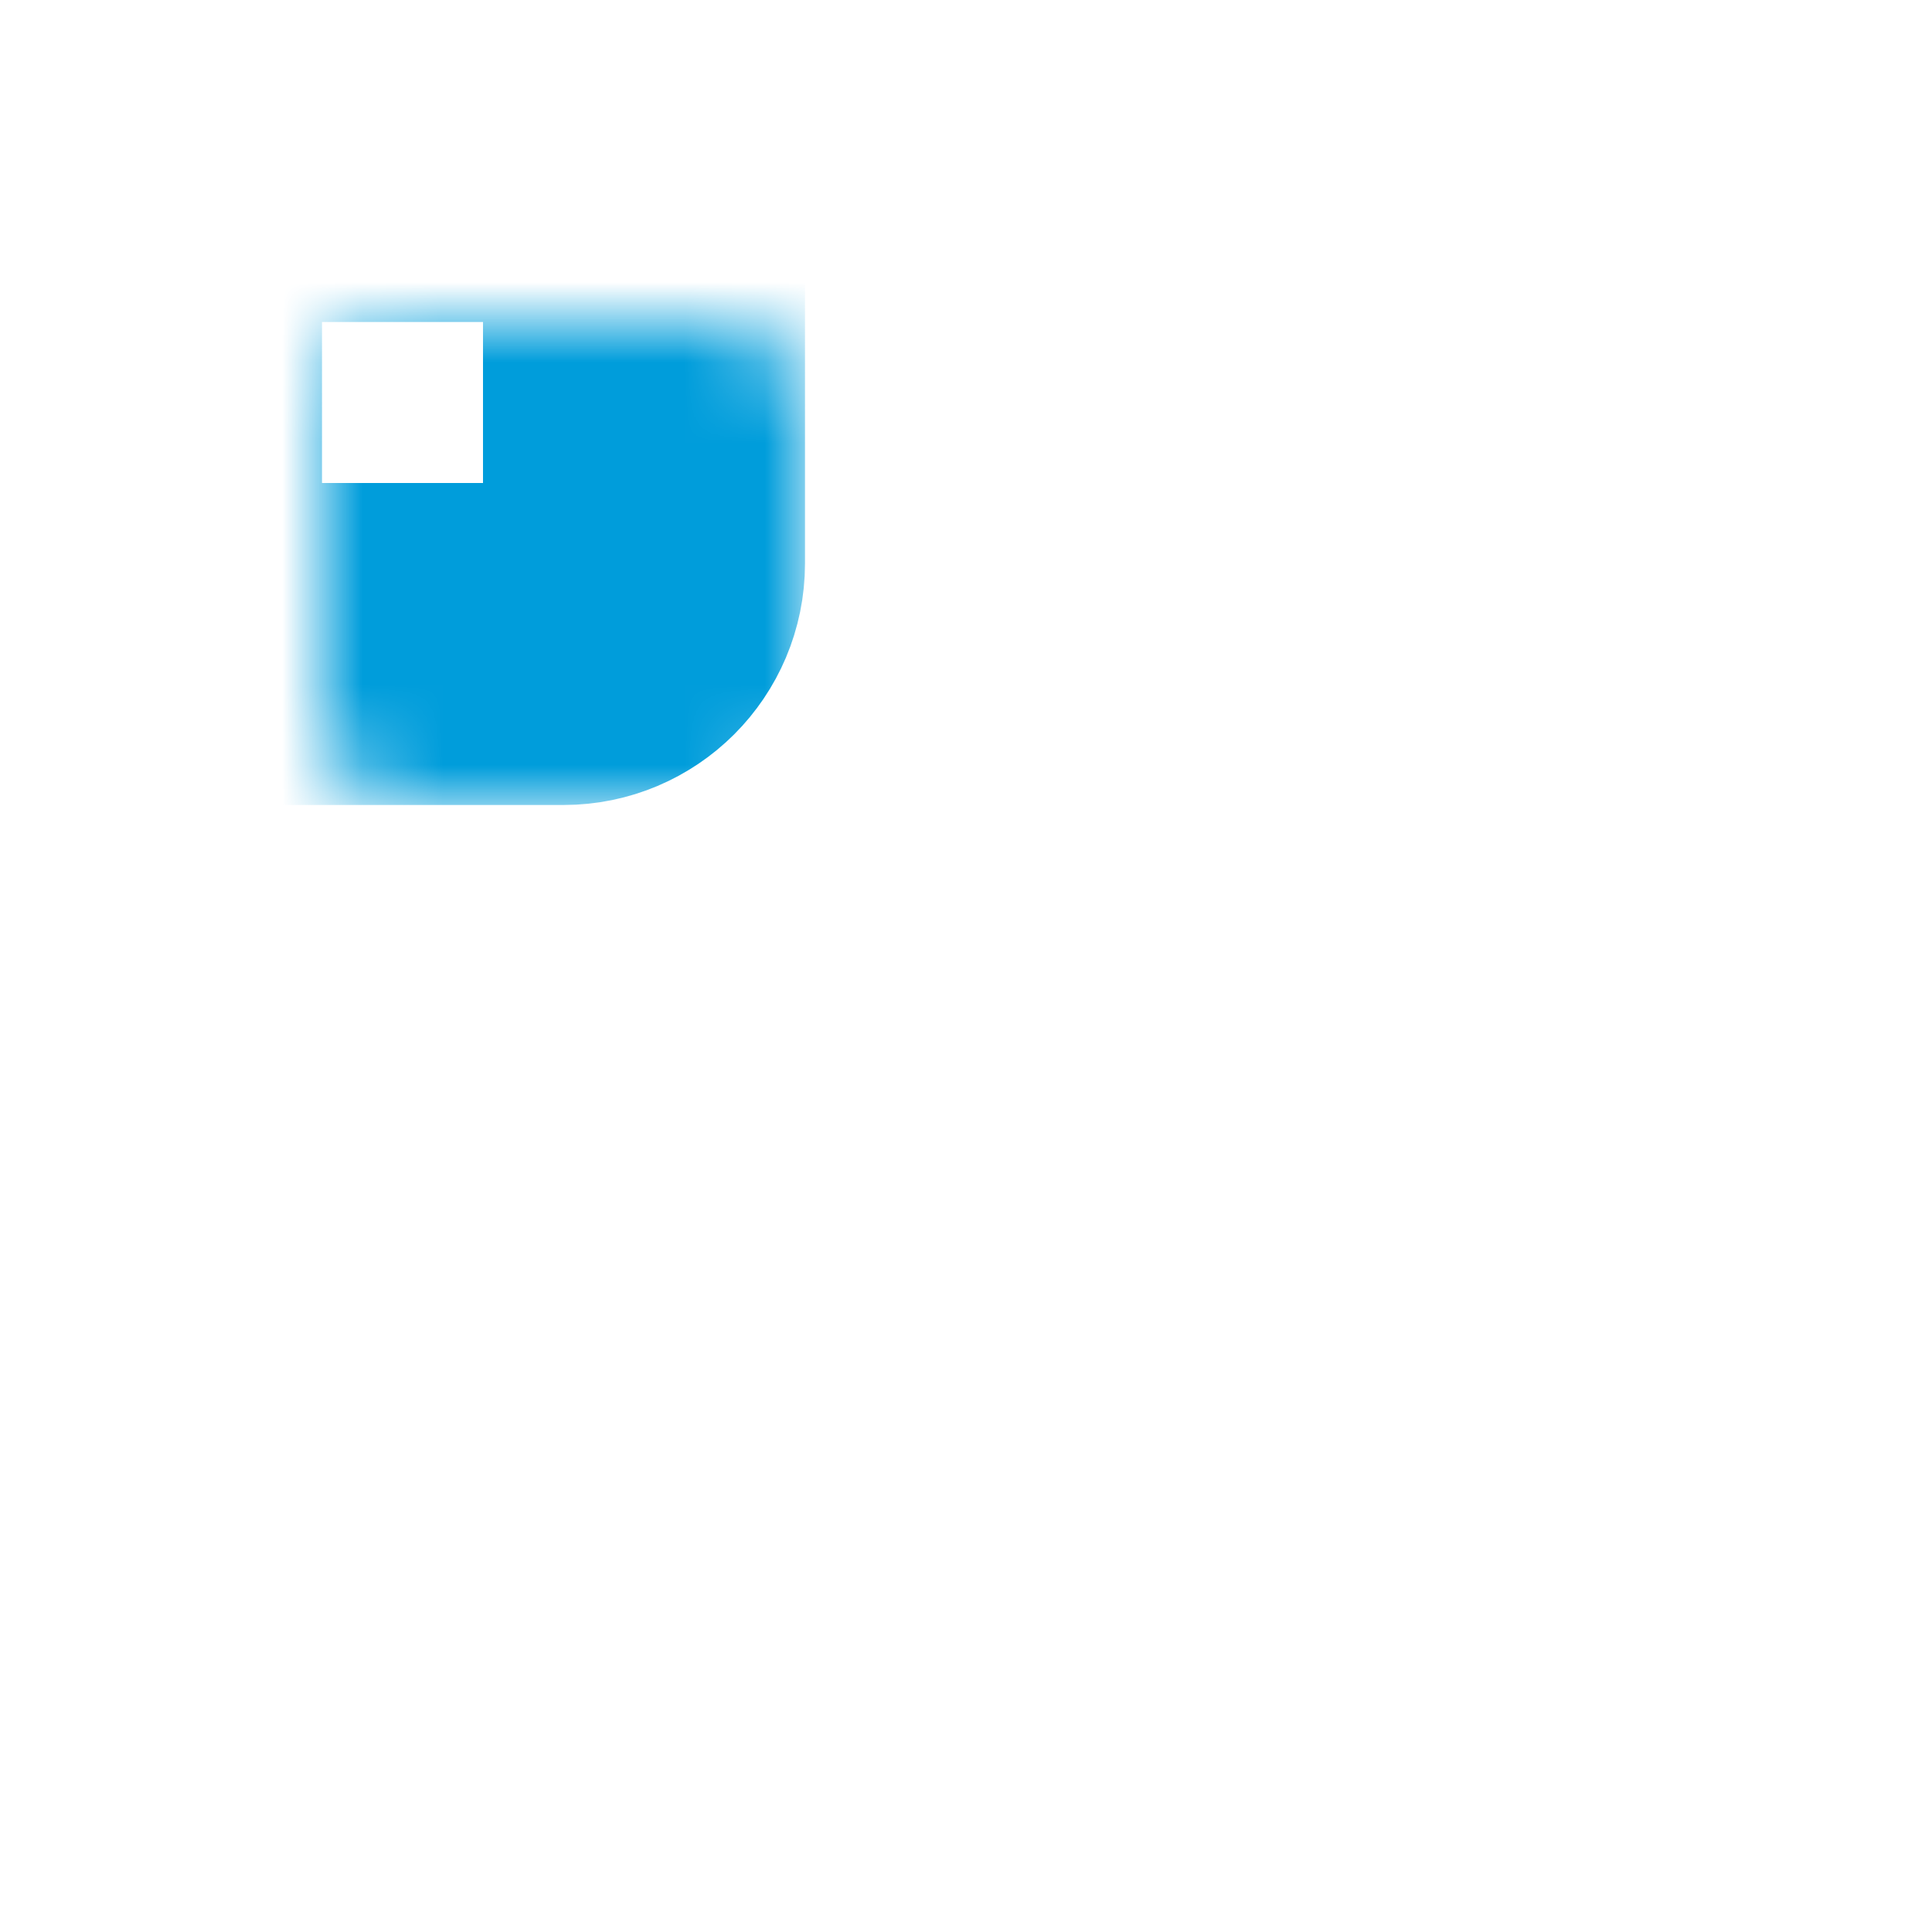<svg width="24" height="24" viewBox="0 0 24 24" fill="none" xmlns="http://www.w3.org/2000/svg">
<mask id="path-1-inside-1_59_1909" fill="white">
<rect x="2" y="2" width="6" height="6" rx="1"/>
</mask>
<rect x="2" y="2" width="6" height="6" rx="1" stroke="#009DDB" stroke-width="4" mask="url(#path-1-inside-1_59_1909)"/>
<mask id="path-2-inside-2_59_1909" fill="white">
<rect x="2" y="9" width="6" height="6" rx="1"/>
</mask>
<rect x="2" y="9" width="6" height="6" rx="1" stroke="#009DDB" stroke-width="4" mask="url(#path-2-inside-2_59_1909)"/>
<mask id="path-3-inside-3_59_1909" fill="white">
<rect x="2" y="16" width="6" height="6" rx="1"/>
</mask>
<rect x="2" y="16" width="6" height="6" rx="1" stroke="#009DDB" stroke-width="4" mask="url(#path-3-inside-3_59_1909)"/>
<mask id="path-4-inside-4_59_1909" fill="white">
<rect x="9" y="2" width="6" height="6" rx="1"/>
</mask>
<rect x="9" y="2" width="6" height="6" rx="1" stroke="#009DDB" stroke-width="4" mask="url(#path-4-inside-4_59_1909)"/>
<mask id="path-5-inside-5_59_1909" fill="white">
<rect x="9" y="9" width="6" height="6" rx="1"/>
</mask>
<rect x="9" y="9" width="6" height="6" rx="1" stroke="#009DDB" stroke-width="4" mask="url(#path-5-inside-5_59_1909)"/>
<mask id="path-6-inside-6_59_1909" fill="white">
<rect x="9" y="16" width="6" height="6" rx="1"/>
</mask>
<rect x="9" y="16" width="6" height="6" rx="1" stroke="#009DDB" stroke-width="4" mask="url(#path-6-inside-6_59_1909)"/>
<mask id="path-7-inside-7_59_1909" fill="white">
<rect x="16" y="2" width="6" height="6" rx="1"/>
</mask>
<rect x="16" y="2" width="6" height="6" rx="1" stroke="#009DDB" stroke-width="4" mask="url(#path-7-inside-7_59_1909)"/>
<mask id="path-8-inside-8_59_1909" fill="white">
<rect x="16" y="9" width="6" height="6" rx="1"/>
</mask>
<rect x="16" y="9" width="6" height="6" rx="1" stroke="#009DDB" stroke-width="4" mask="url(#path-8-inside-8_59_1909)"/>
<mask id="path-9-inside-9_59_1909" fill="white">
<rect x="16" y="16" width="6" height="6" rx="1"/>
</mask>
<rect x="16" y="16" width="6" height="6" rx="1" stroke="#009DDB" stroke-width="4" mask="url(#path-9-inside-9_59_1909)"/>
</svg>
